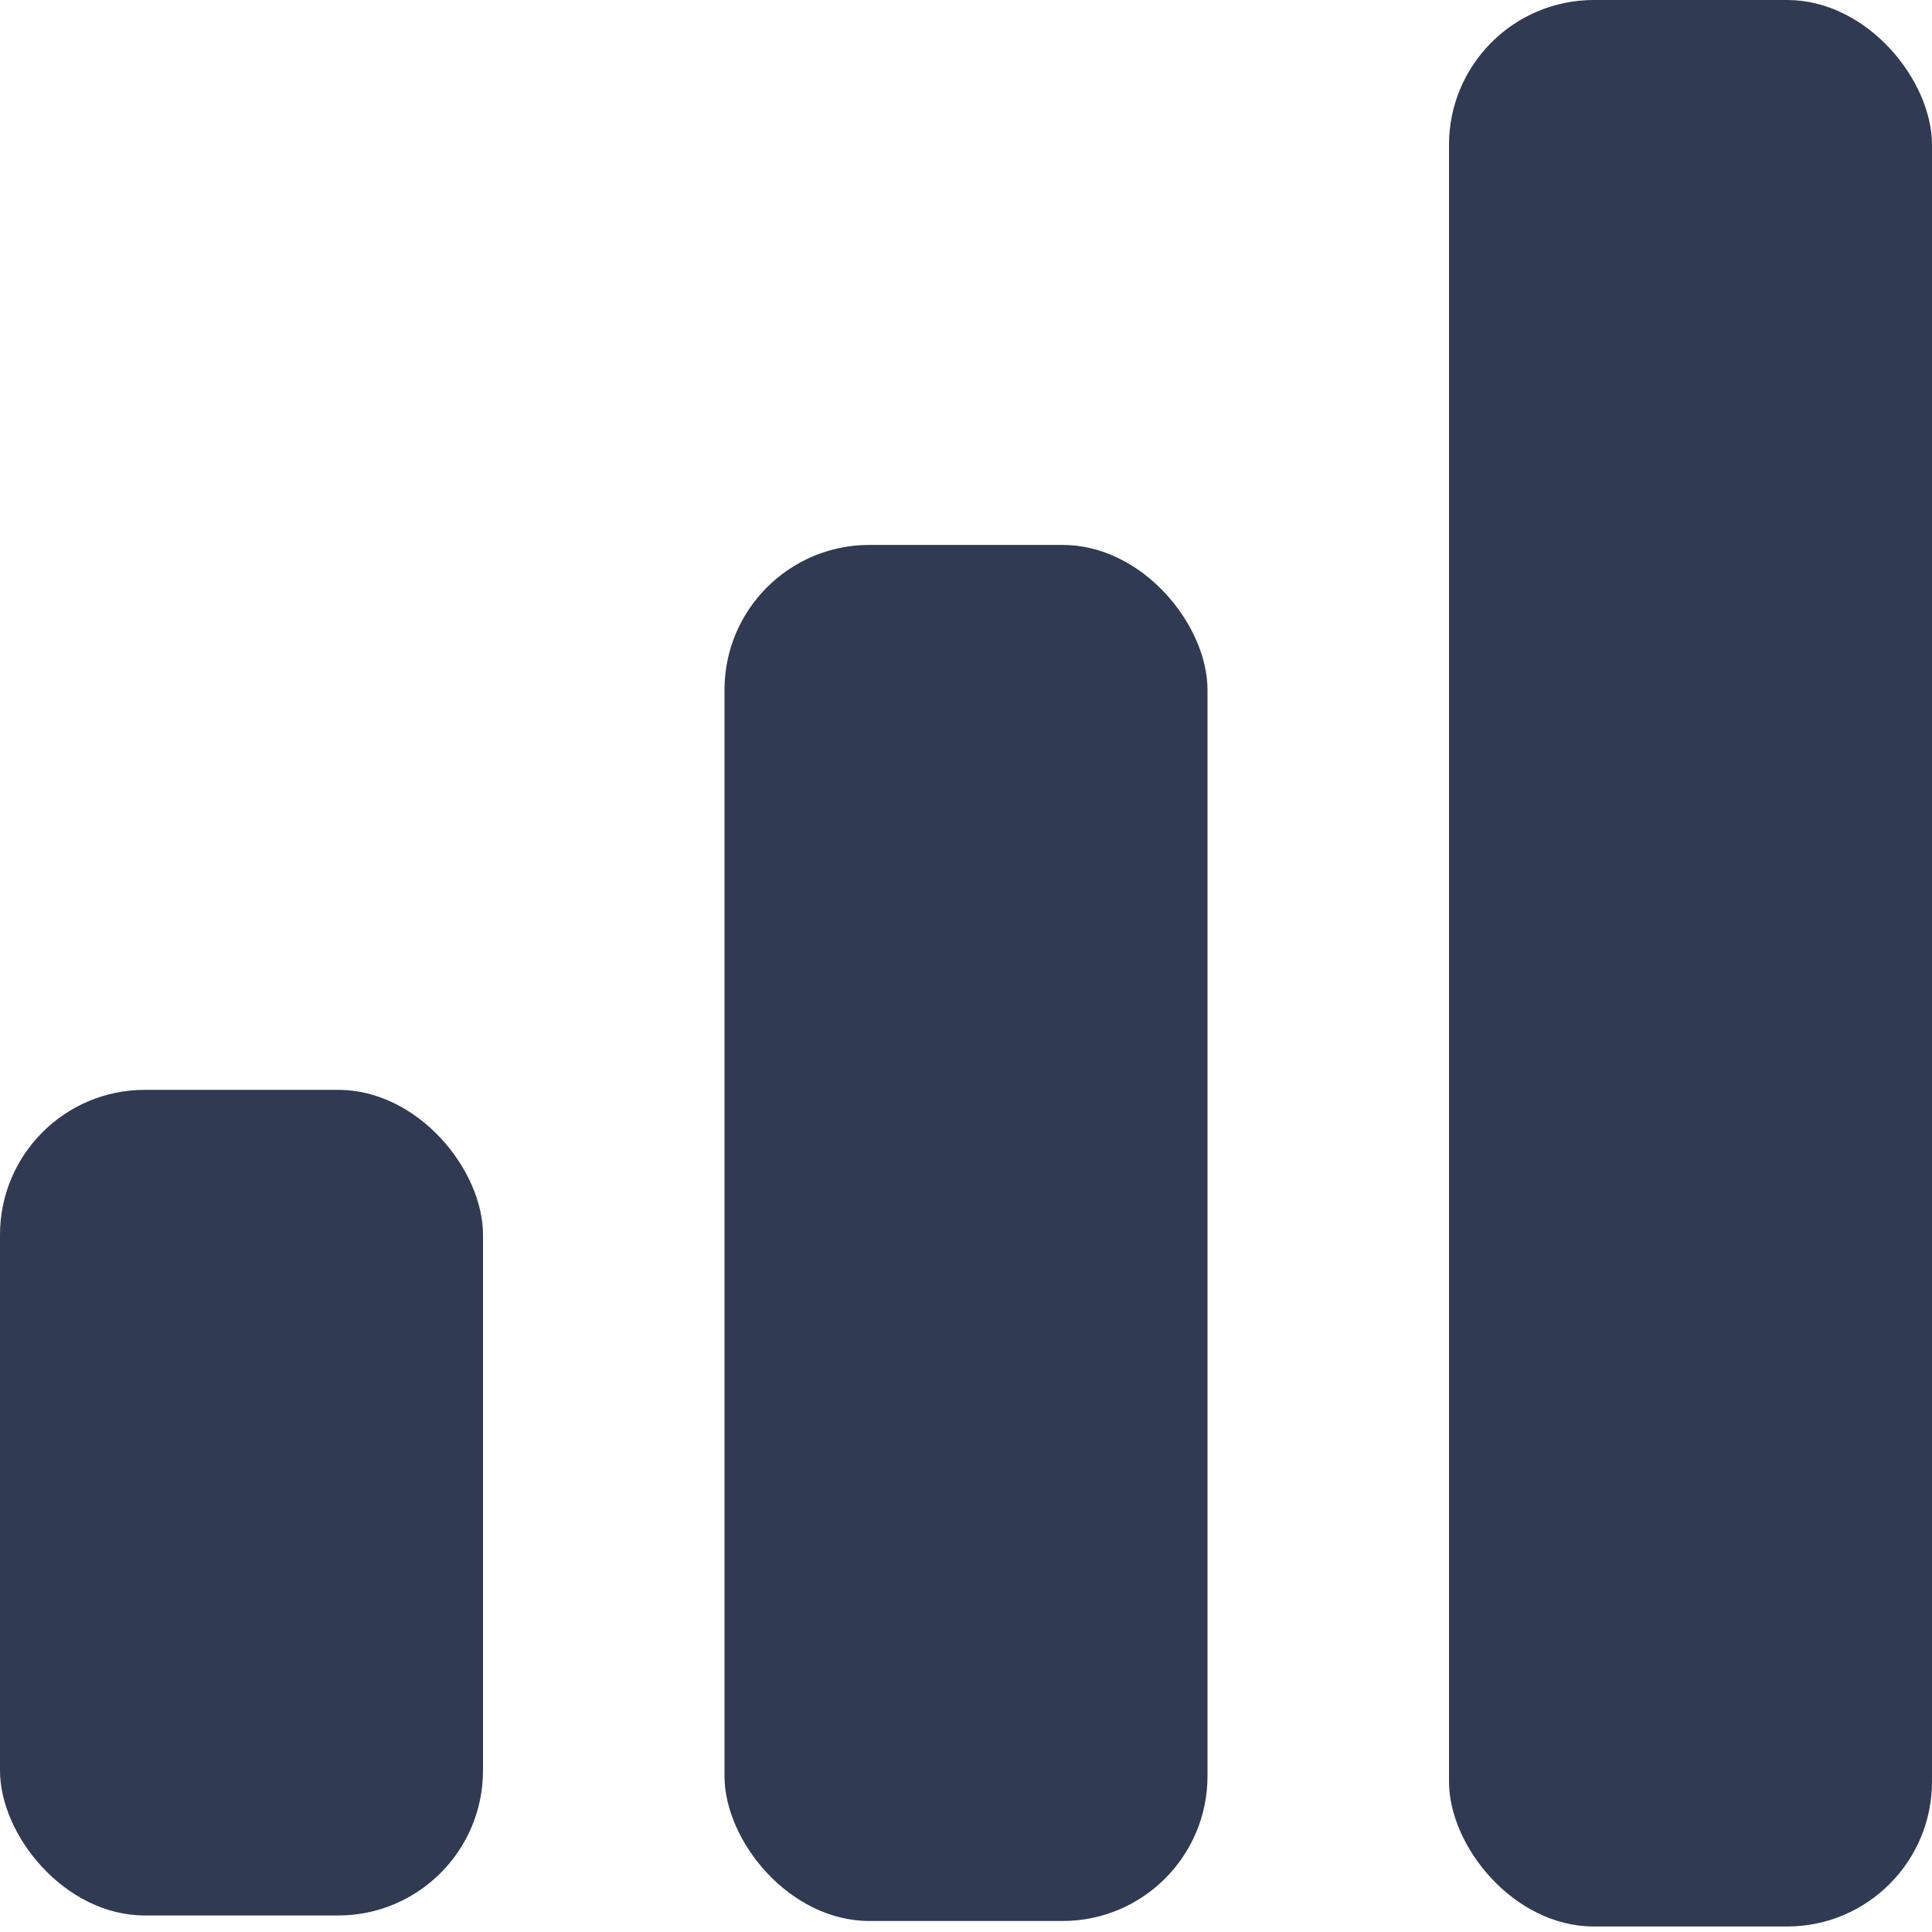 <?xml version="1.0" encoding="UTF-8"?>
<svg width="40px" height="40px" viewBox="0 0 40 40" version="1.1" xmlns="http://www.w3.org/2000/svg" xmlns:xlink="http://www.w3.org/1999/xlink">
    <!-- Generator: Sketch 41.2 (35397) - http://www.bohemiancoding.com/sketch -->
    <title>Group</title>
    <desc>Created with Sketch.</desc>
    <defs></defs>
    <g id="Page-1" stroke="none" stroke-width="1" fill="none" fill-rule="evenodd">
        <g id="Group" fill="#303A52">
            <rect id="Rectangle-6" x="0" y="22.564" width="10" height="17.094" rx="3"></rect>
            <rect id="Rectangle-6" x="15" y="11.282" width="10" height="28.49" rx="3"></rect>
            <rect id="Rectangle-6" x="30" y="0" width="10" height="39.886" rx="3"></rect>
        </g>
    </g>
</svg>